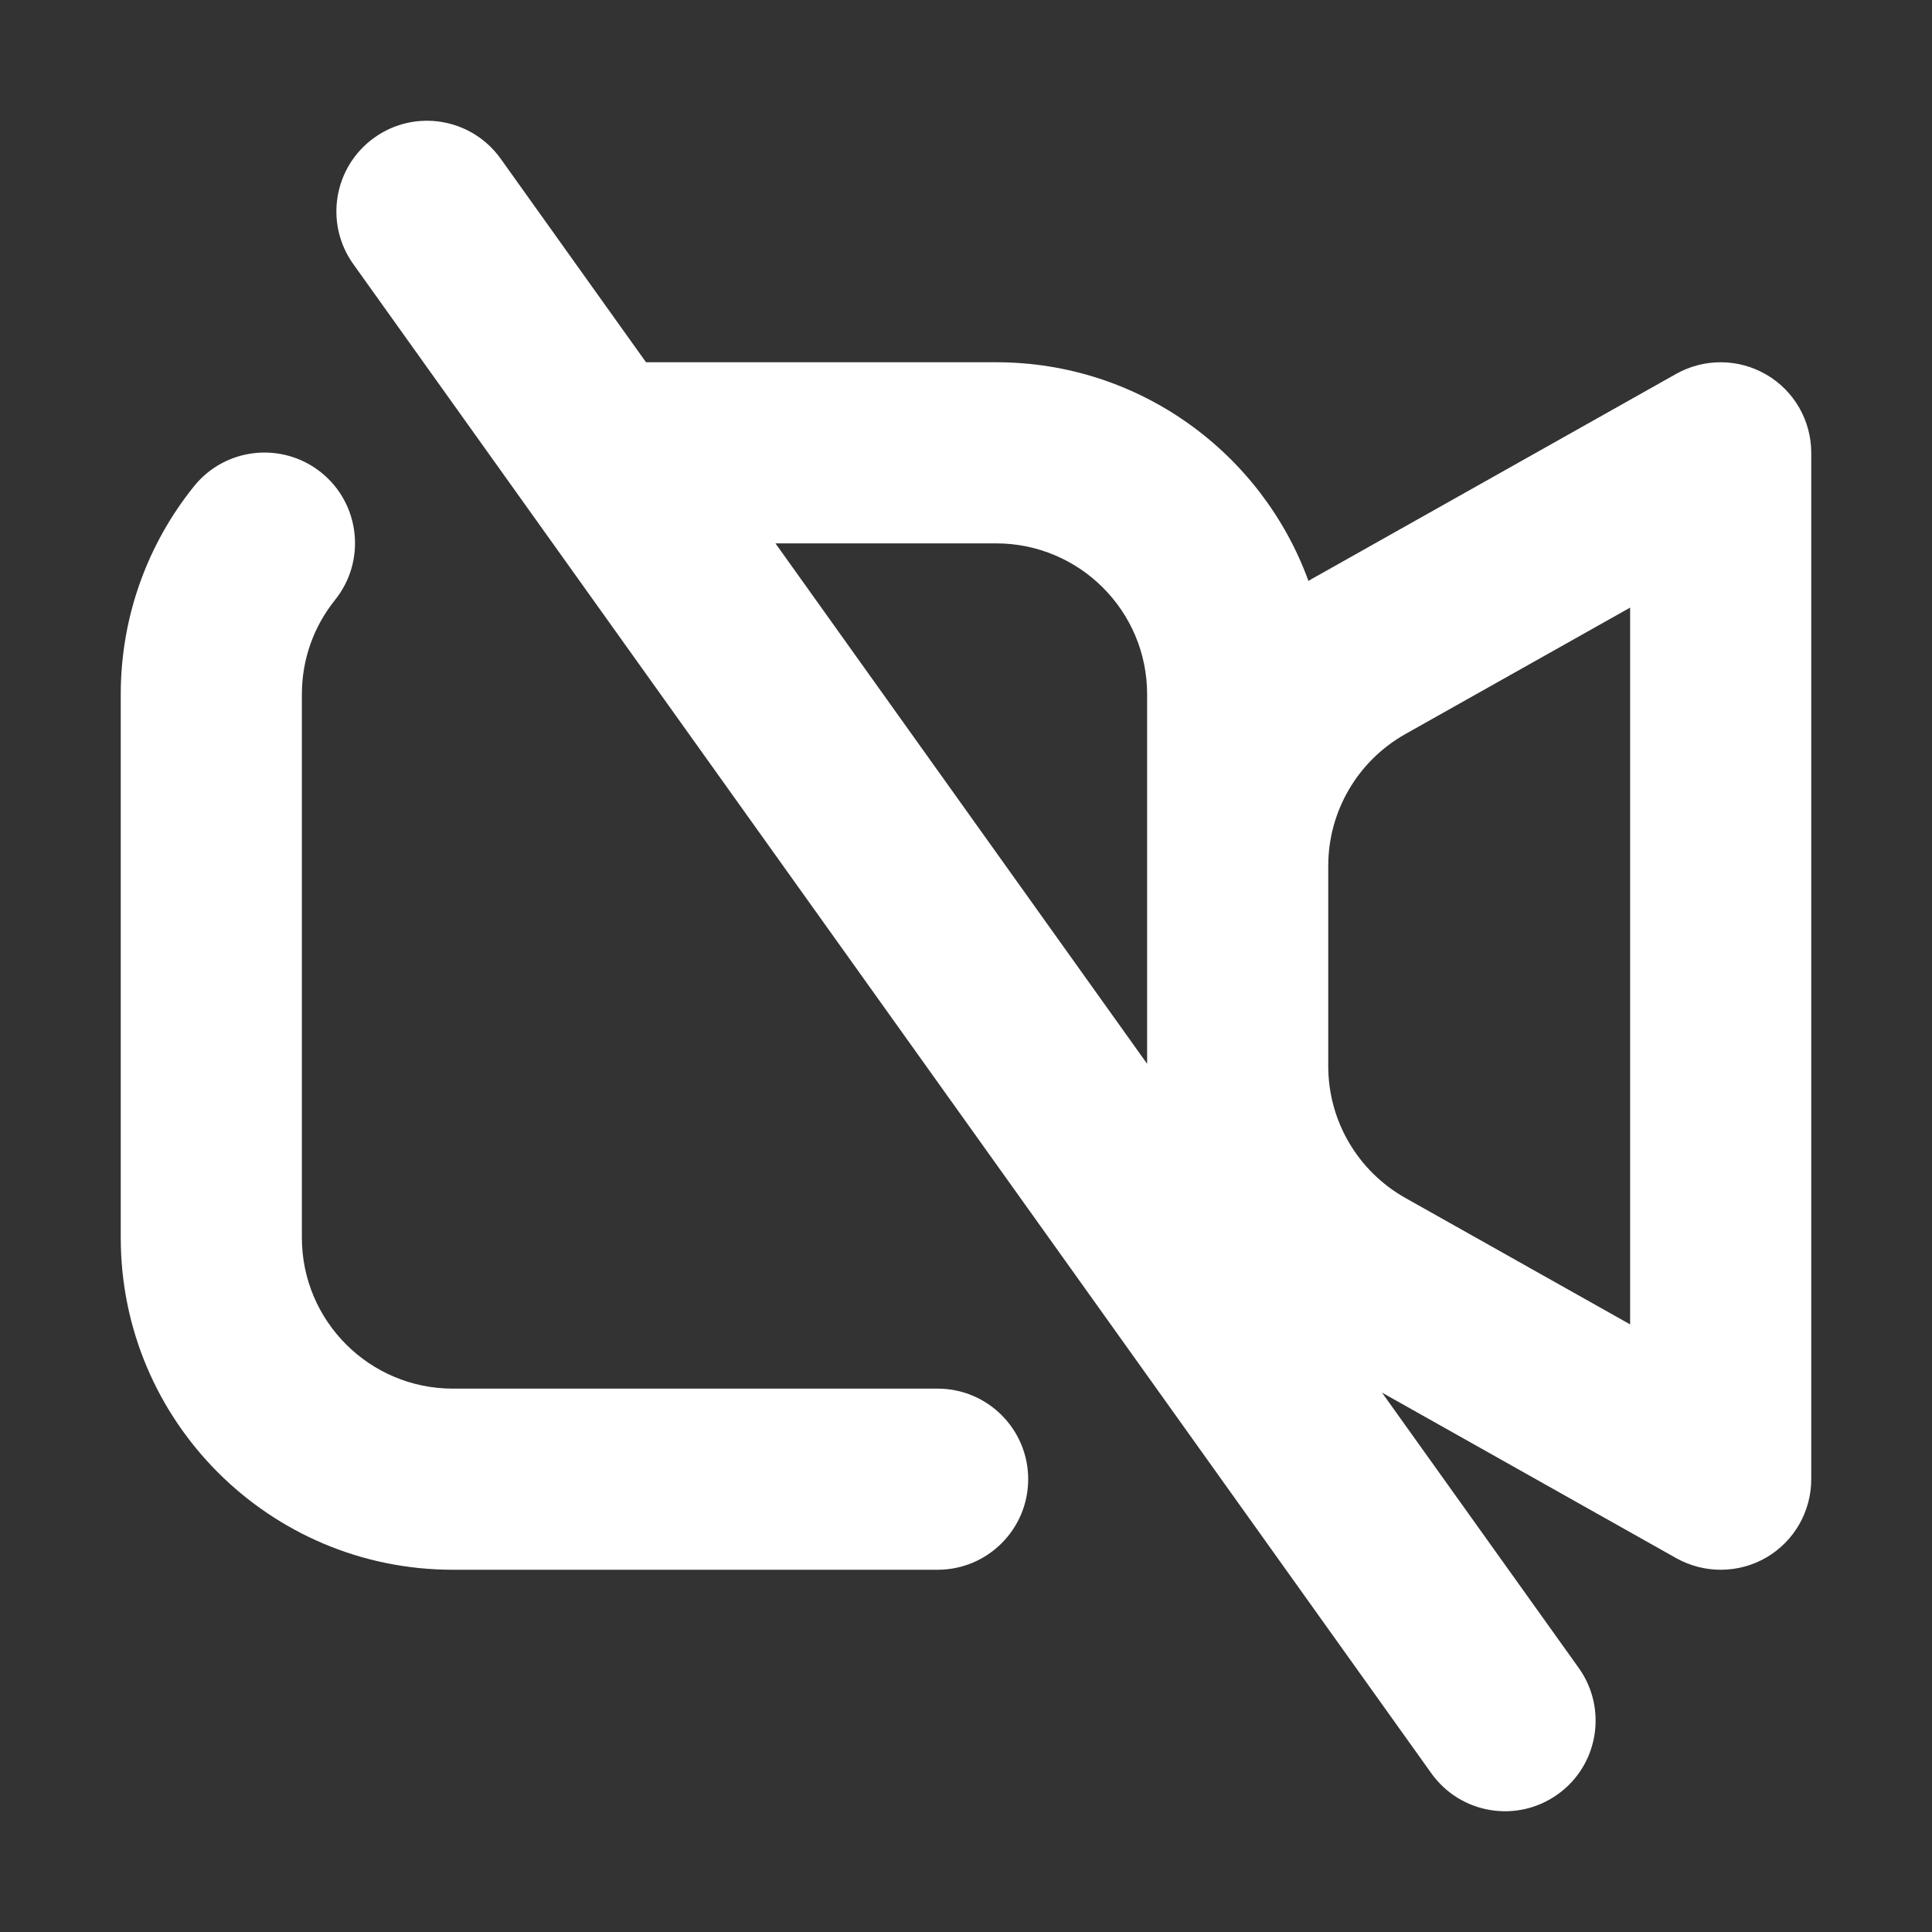 <svg width="32" height="32" viewBox="0 0 16 16" fill="none" xmlns="http://www.w3.org/2000/svg">
<rect x="0" y="0" width="16" height="16" fill="#333333" stroke="none"/>
<rect x="0" y="0" width="16" height="16" fill="none"/>
<path fill-rule="evenodd" clip-rule="evenodd" d="M4.146 1.314C3.905 0.977 3.437 0.899 3.1 1.14C2.763 1.381 2.685 1.849 2.925 2.186L11.854 14.686C12.095 15.023 12.563 15.101 12.9 14.86C13.237 14.62 13.315 14.151 13.075 13.814L11.445 11.533L13.882 12.904C14.114 13.034 14.399 13.032 14.629 12.898C14.859 12.763 15 12.517 15 12.25V3.75C15 3.484 14.859 3.237 14.629 3.103C14.399 2.968 14.114 2.966 13.882 3.096L10.902 4.773C10.88 4.785 10.857 4.798 10.836 4.811C10.452 3.755 9.439 3 8.25 3H5.35L4.146 1.314ZM6.422 4.5L9.5 8.81V7.17V5.75C9.5 5.06 8.94 4.5 8.25 4.5H6.422ZM11.637 9.92C11.244 9.698 11 9.282 11 8.83V7.17C11 6.718 11.244 6.302 11.637 6.08L13.5 5.032V10.968L11.637 9.92ZM2.775 4.968C3.034 4.645 2.983 4.173 2.66 3.913C2.337 3.654 1.865 3.705 1.606 4.028C1.227 4.499 1 5.099 1 5.75V10.25C1 11.769 2.231 13 3.75 13H7.765C8.179 13 8.515 12.664 8.515 12.25C8.515 11.836 8.179 11.5 7.765 11.5H3.75C3.06 11.5 2.5 10.94 2.5 10.25V5.75C2.5 5.453 2.603 5.182 2.775 4.968Z" fill="#fff"/>
</svg>
